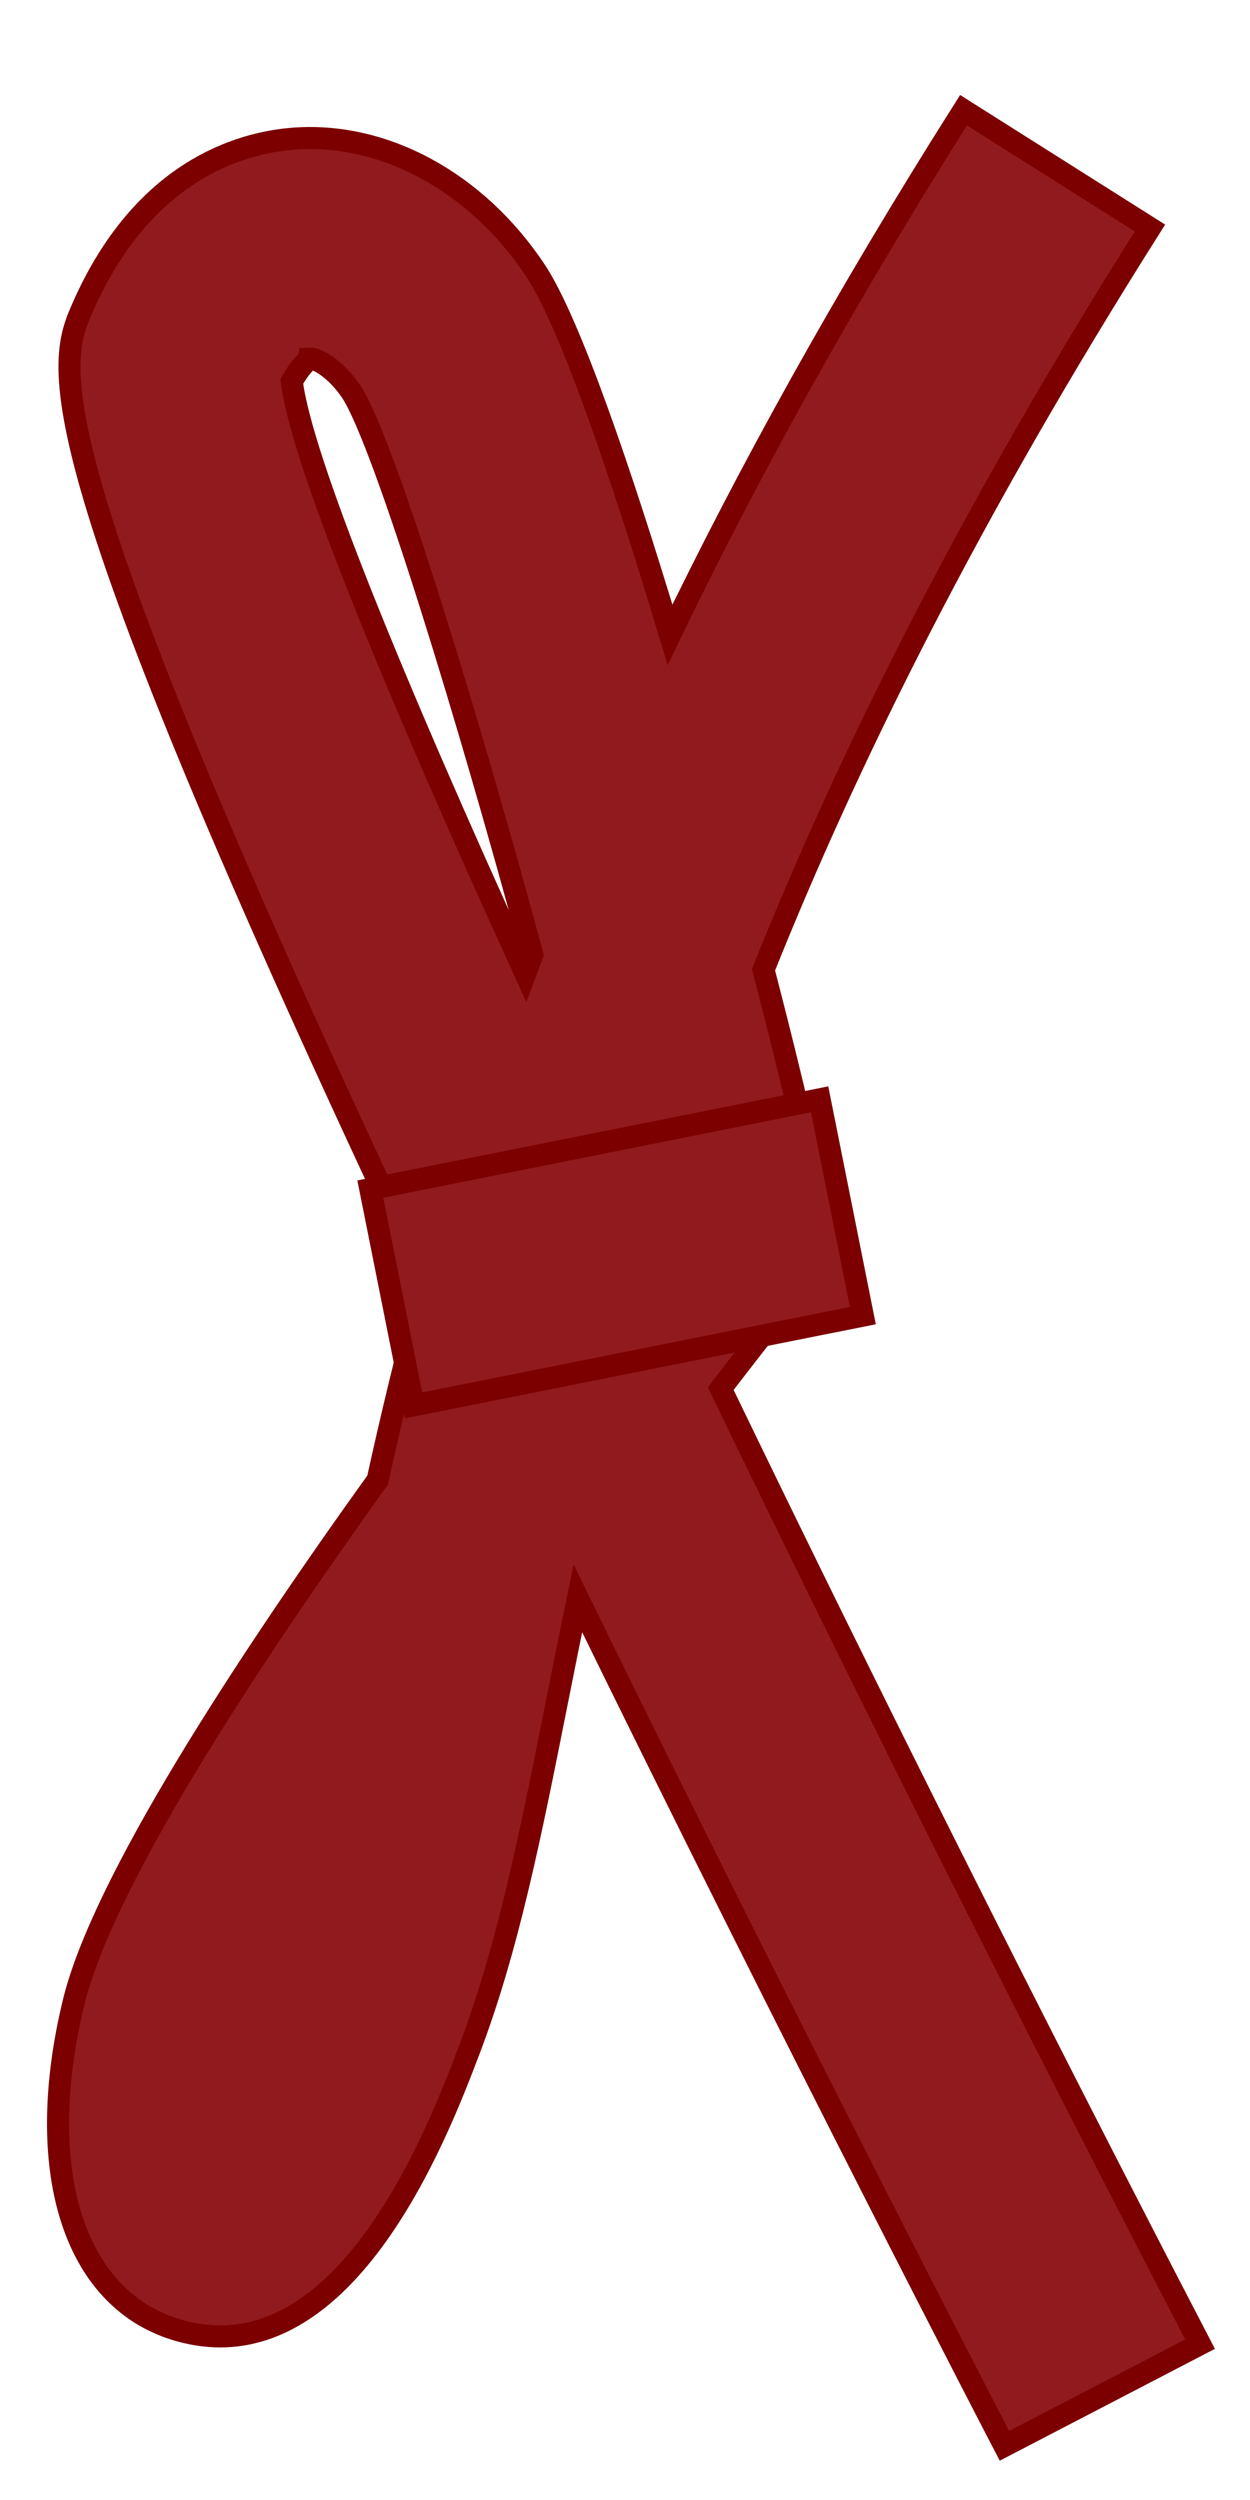 <?xml version="1.0" encoding="utf-8"?>
<!-- Generator: Adobe Illustrator 16.0.0, SVG Export Plug-In . SVG Version: 6.00 Build 0)  -->
<!DOCTYPE svg PUBLIC "-//W3C//DTD SVG 1.1//EN" "http://www.w3.org/Graphics/SVG/1.1/DTD/svg11.dtd">
<svg version="1.1" id="Layer_1" xmlns="http://www.w3.org/2000/svg" xmlns:xlink="http://www.w3.org/1999/xlink" x="0px" y="0px"
	 width="28.346px" height="56.692px" viewBox="14.173 -17.024 28.346 56.692" enable-background="new 14.173 -17.024 28.346 56.692"
	 xml:space="preserve">
<g>
	<g>
		<path fill="#901A1D" stroke="#7C0000" stroke-width="0.5" stroke-miterlimit="10" d="M41.386,36.134l-4.436,2.306
			c-0.052-0.099-4.768-9.178-9.673-19.218c-0.171,0.826-0.33,1.62-0.482,2.386c-0.593,2.98-1.104,5.555-1.993,7.887
			c-0.706,1.852-2.853,7.482-6.657,6.302c-2.315-0.718-3.22-3.629-2.303-7.412c0.653-2.699,3.856-7.611,6.894-11.845
			c0.309-1.405,0.664-2.895,1.095-4.478c-9.081-19.2-8.359-20.821-7.771-22.143c1.358-3.066,3.543-3.694,4.725-3.795
			c2.068-0.176,4.186,0.966,5.527,2.981c0.767,1.15,1.928,4.52,3.055,8.267c1.738-3.605,3.909-7.554,6.656-11.897l4.227,2.672
			C36.163-5.39,33.413,0.155,31.487,4.966c0.661,2.551,1.139,4.608,1.253,5.399l0.155,1.07l-0.673,0.846
			c-0.529,0.666-1.104,1.401-1.705,2.184C33.821,21.315,37.63,28.906,41.386,36.134z M26.085,5.047
			c0.052-0.141,0.105-0.281,0.159-0.423c-1.4-5.185-3.334-11.561-4.094-12.749c-0.376-0.564-0.818-0.776-0.939-0.769l0,0
			c0,0.002-0.182,0.092-0.421,0.52C20.997-6.65,23.036-1.633,26.085,5.047z"/>
	</g>
	<g>
		
			<rect x="22.953" y="8.861" transform="matrix(0.981 -0.196 0.196 0.981 -1.683 5.747)" fill="#901A1D" stroke="#7C0000" stroke-width="0.5" stroke-miterlimit="10" width="10.386" height="5"/>
	</g>
</g>
</svg>
